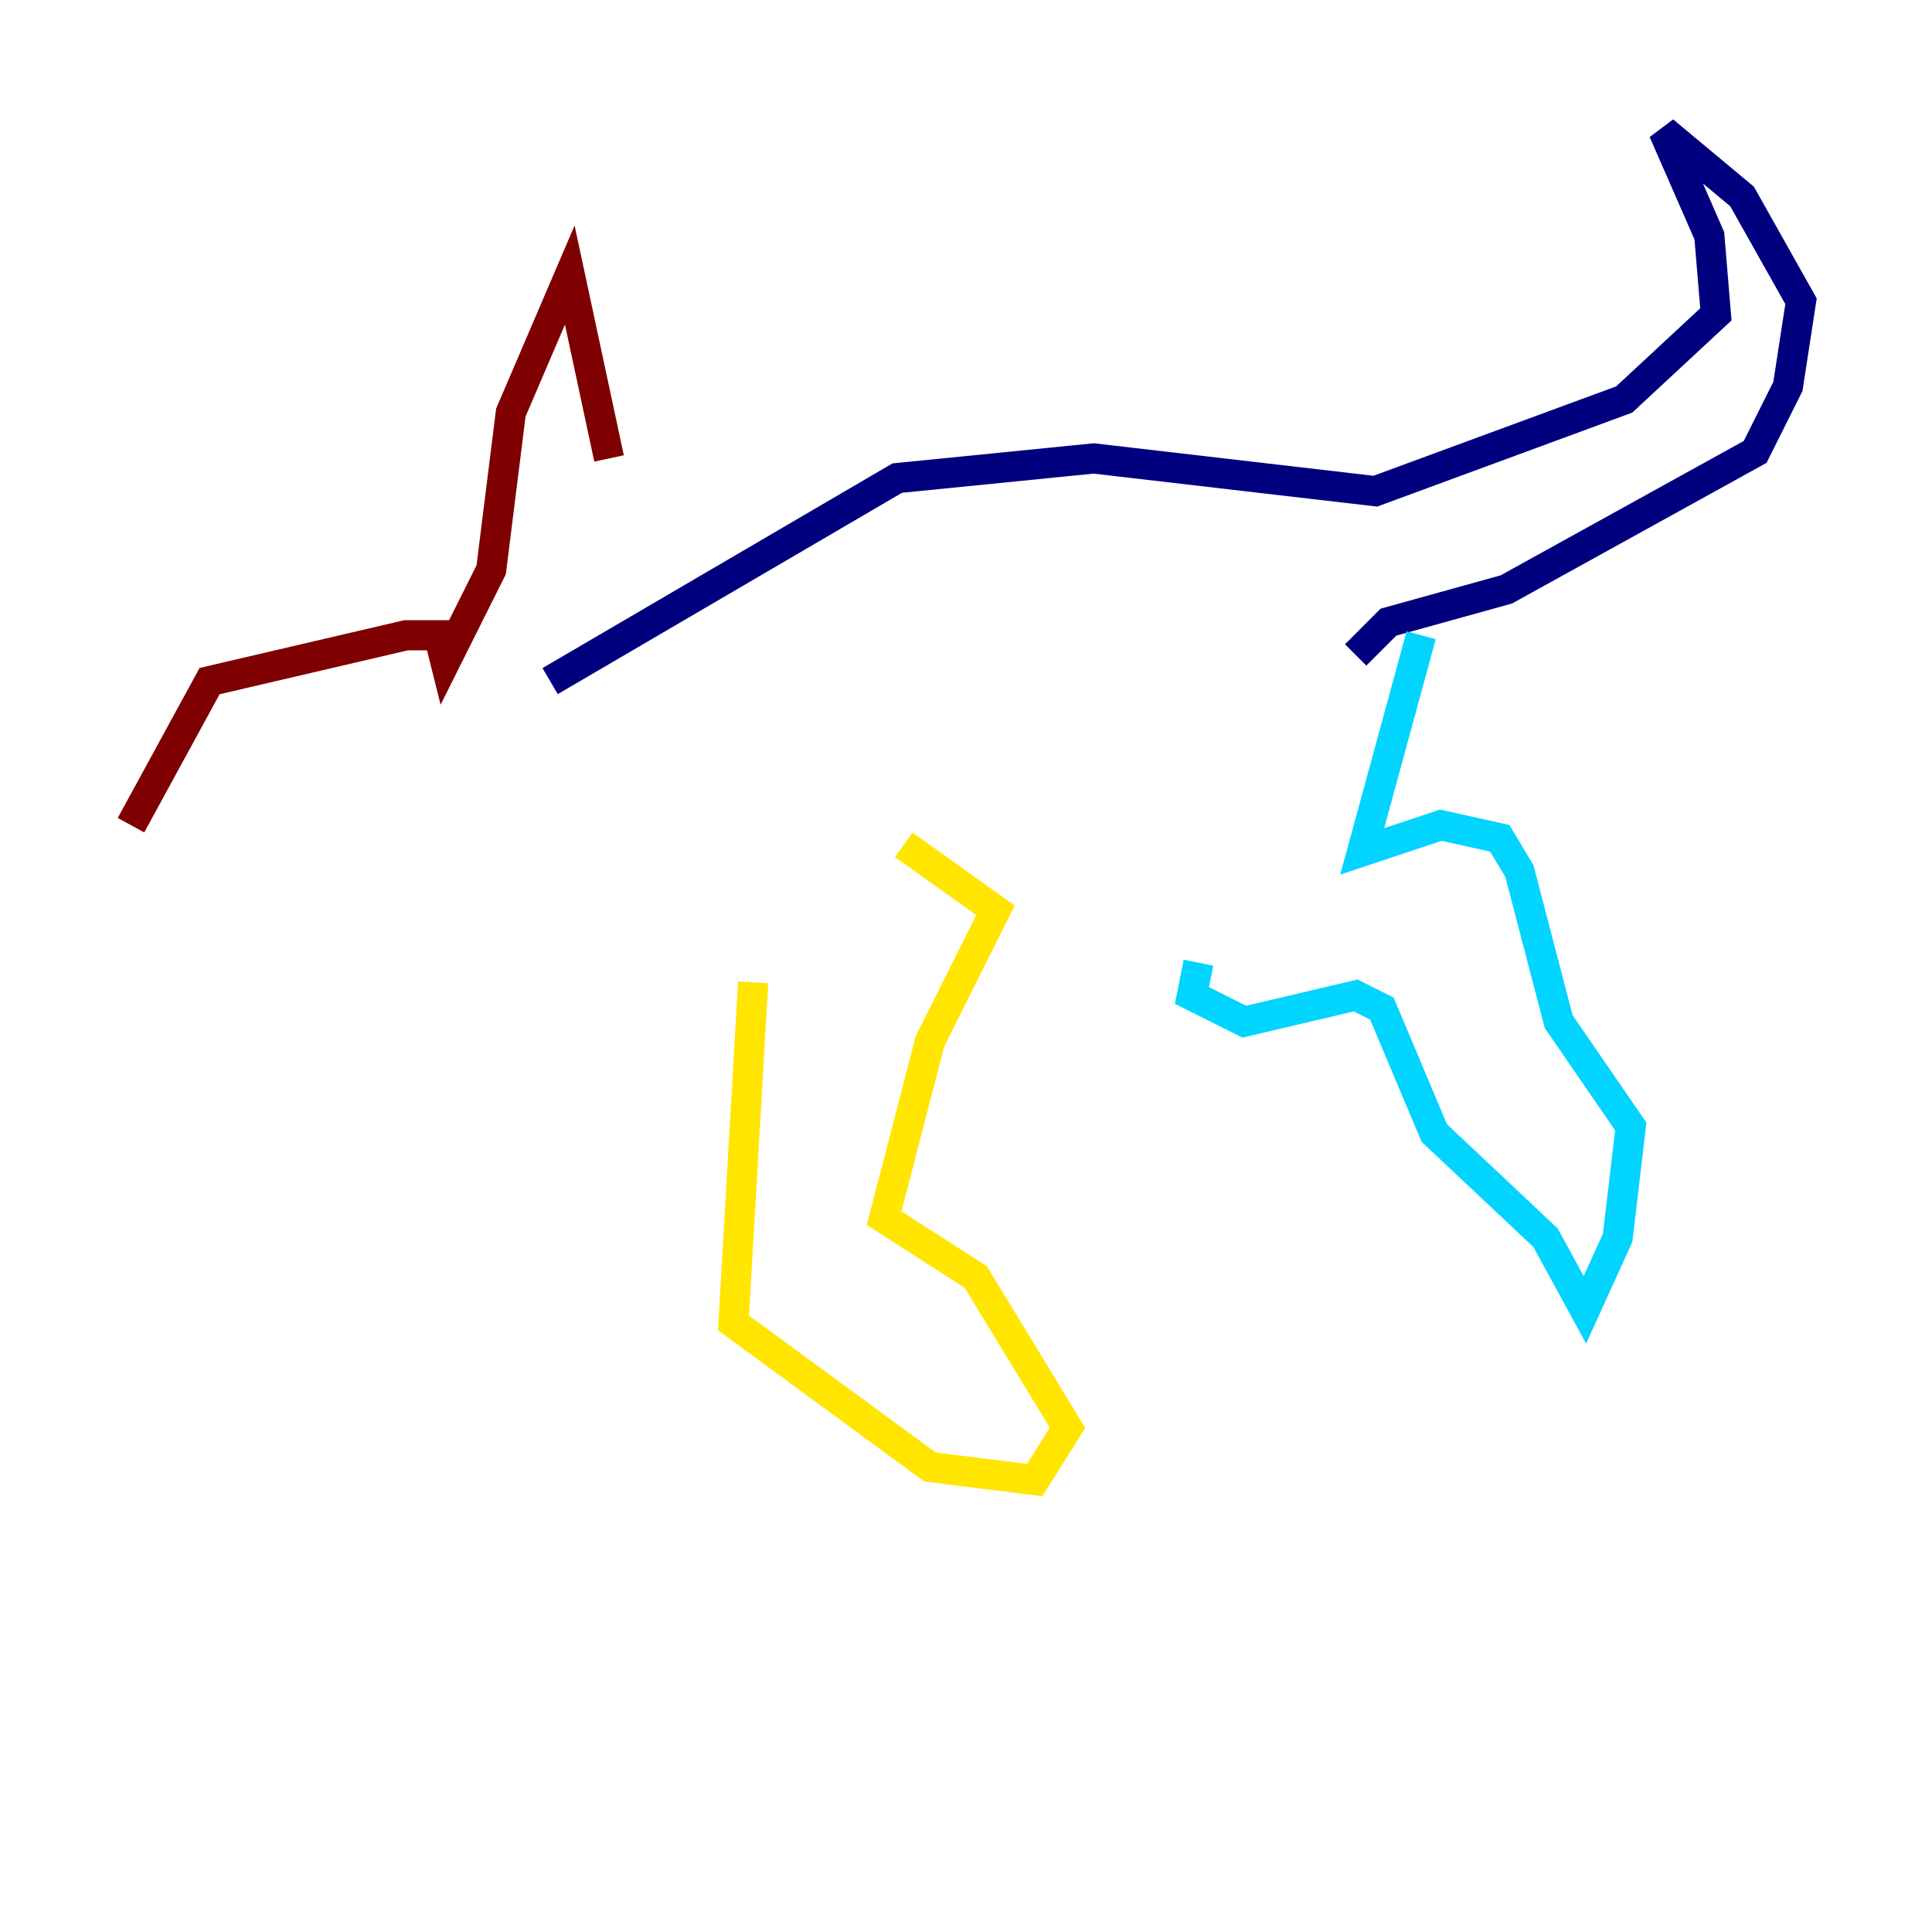 <?xml version="1.0" encoding="utf-8" ?>
<svg baseProfile="tiny" height="128" version="1.2" viewBox="0,0,128,128" width="128" xmlns="http://www.w3.org/2000/svg" xmlns:ev="http://www.w3.org/2001/xml-events" xmlns:xlink="http://www.w3.org/1999/xlink"><defs /><polyline fill="none" points="36.447,45.125 59.444,31.675 72.461,30.373 91.119,32.542 107.607,26.468 113.681,20.827 113.248,15.62 110.21,8.678 115.417,13.017 119.322,19.959 118.454,25.6 116.285,29.939 99.797,39.051 91.986,41.22 89.817,43.39" stroke="#00007f" stroke-width="2" /><polyline fill="none" points="79.403,63.783 78.969,65.953 82.441,67.688 89.817,65.953 91.552,66.82 95.024,75.064 102.4,82.007 105.003,86.78 107.173,82.007 108.041,74.63 103.268,67.688 100.664,57.709 99.363,55.539 95.458,54.671 90.251,56.407 94.156,42.088" stroke="#00d4ff" stroke-width="2" /><polyline fill="none" points="49.898,65.085 48.597,87.647 61.614,97.193 68.556,98.061 70.725,94.59 64.651,84.61 58.576,80.705 61.614,68.99 65.953,60.312 59.878,55.973" stroke="#ffe500" stroke-width="2" /><polyline fill="none" points="8.678,54.671 13.885,45.125 26.902,42.088 29.071,42.088 29.505,43.824 32.542,37.749 33.844,27.336 37.749,18.224 40.352,30.373" stroke="#7f0000" stroke-width="2" /></svg>
